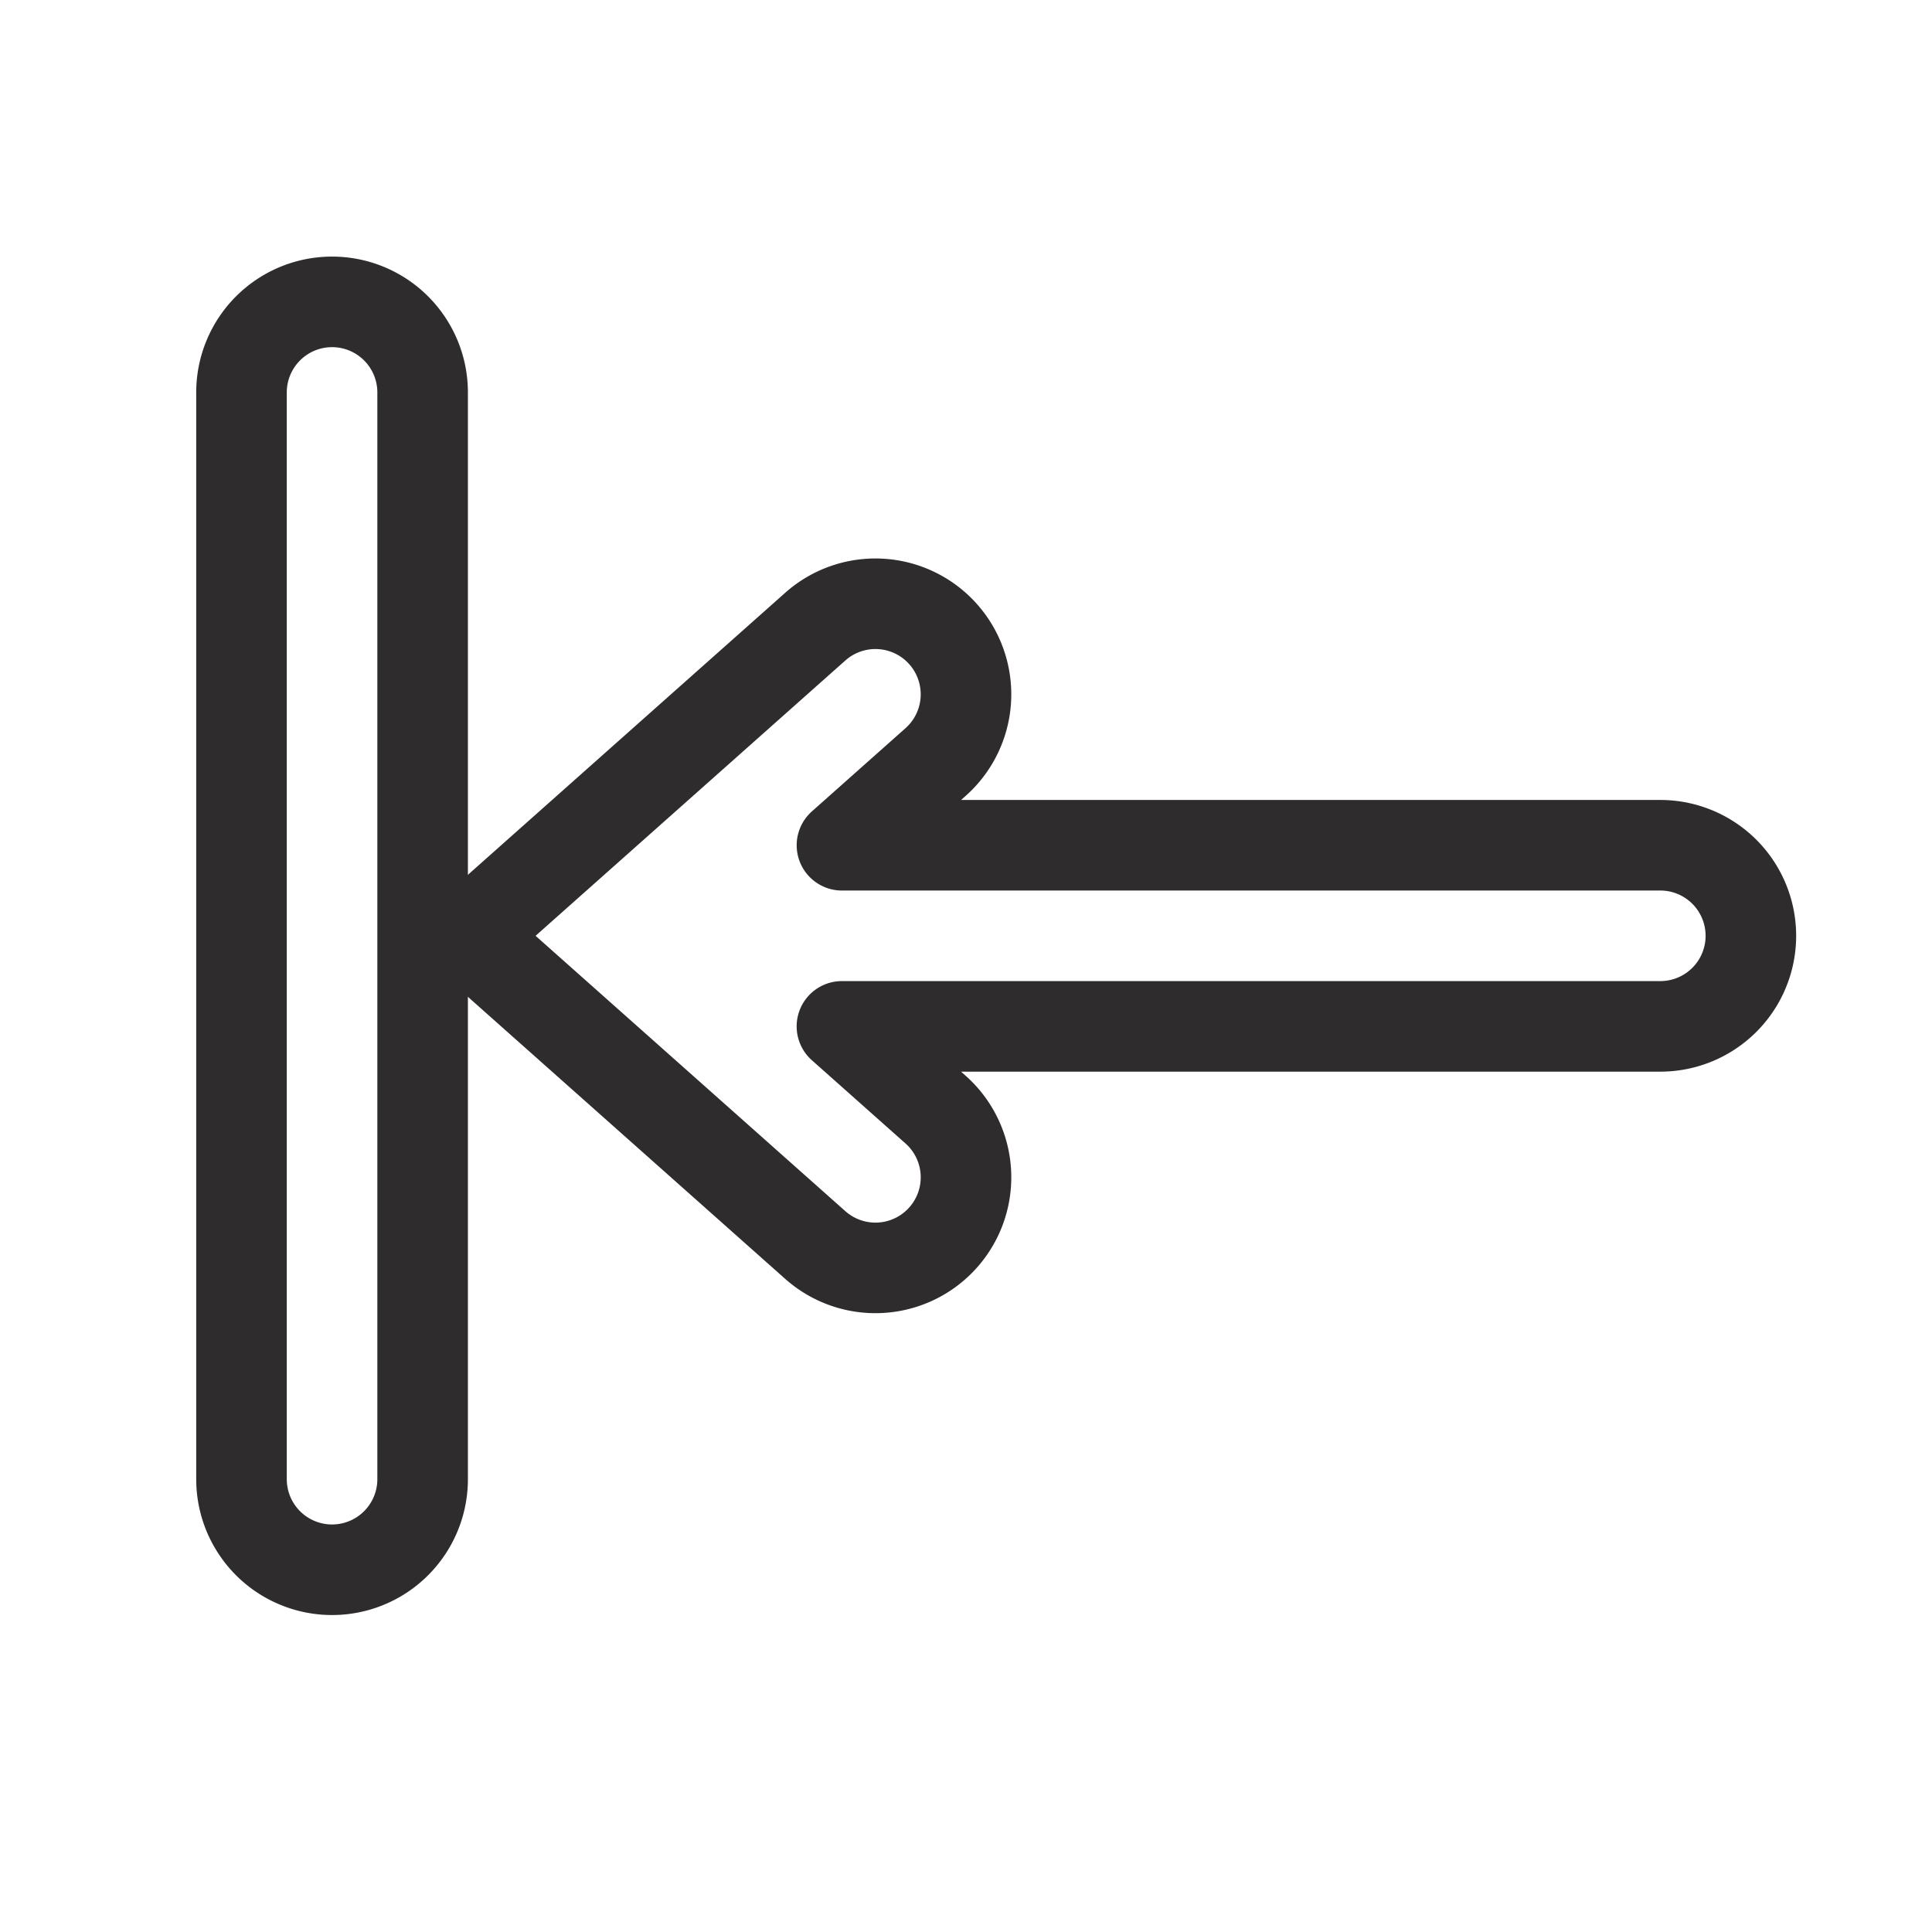 <svg viewBox="0 0 64 64" xmlns="http://www.w3.org/2000/svg"><g style="fill:none;stroke:#2e2c2d;stroke-miterlimit:10;stroke-width:3;stroke-linejoin:round;stroke-linecap:round"><path d="m31.242 21.007a3.001 3.001 0 0 1 -.249 4.236l-3.102 2.757h27.109a3 3 0 0 1 0 6h-27.11l3.103 2.758a3 3 0 0 1 -3.986 4.485l-11.523-10.243 11.523-10.242a3 3 0 0 1 4.235.249z"/><path d="m11 10a3 3 0 0 1 3 3v36a3 3 0 0 1 -6 0v-36a3 3 0 0 1 3-3z"/></g></svg>